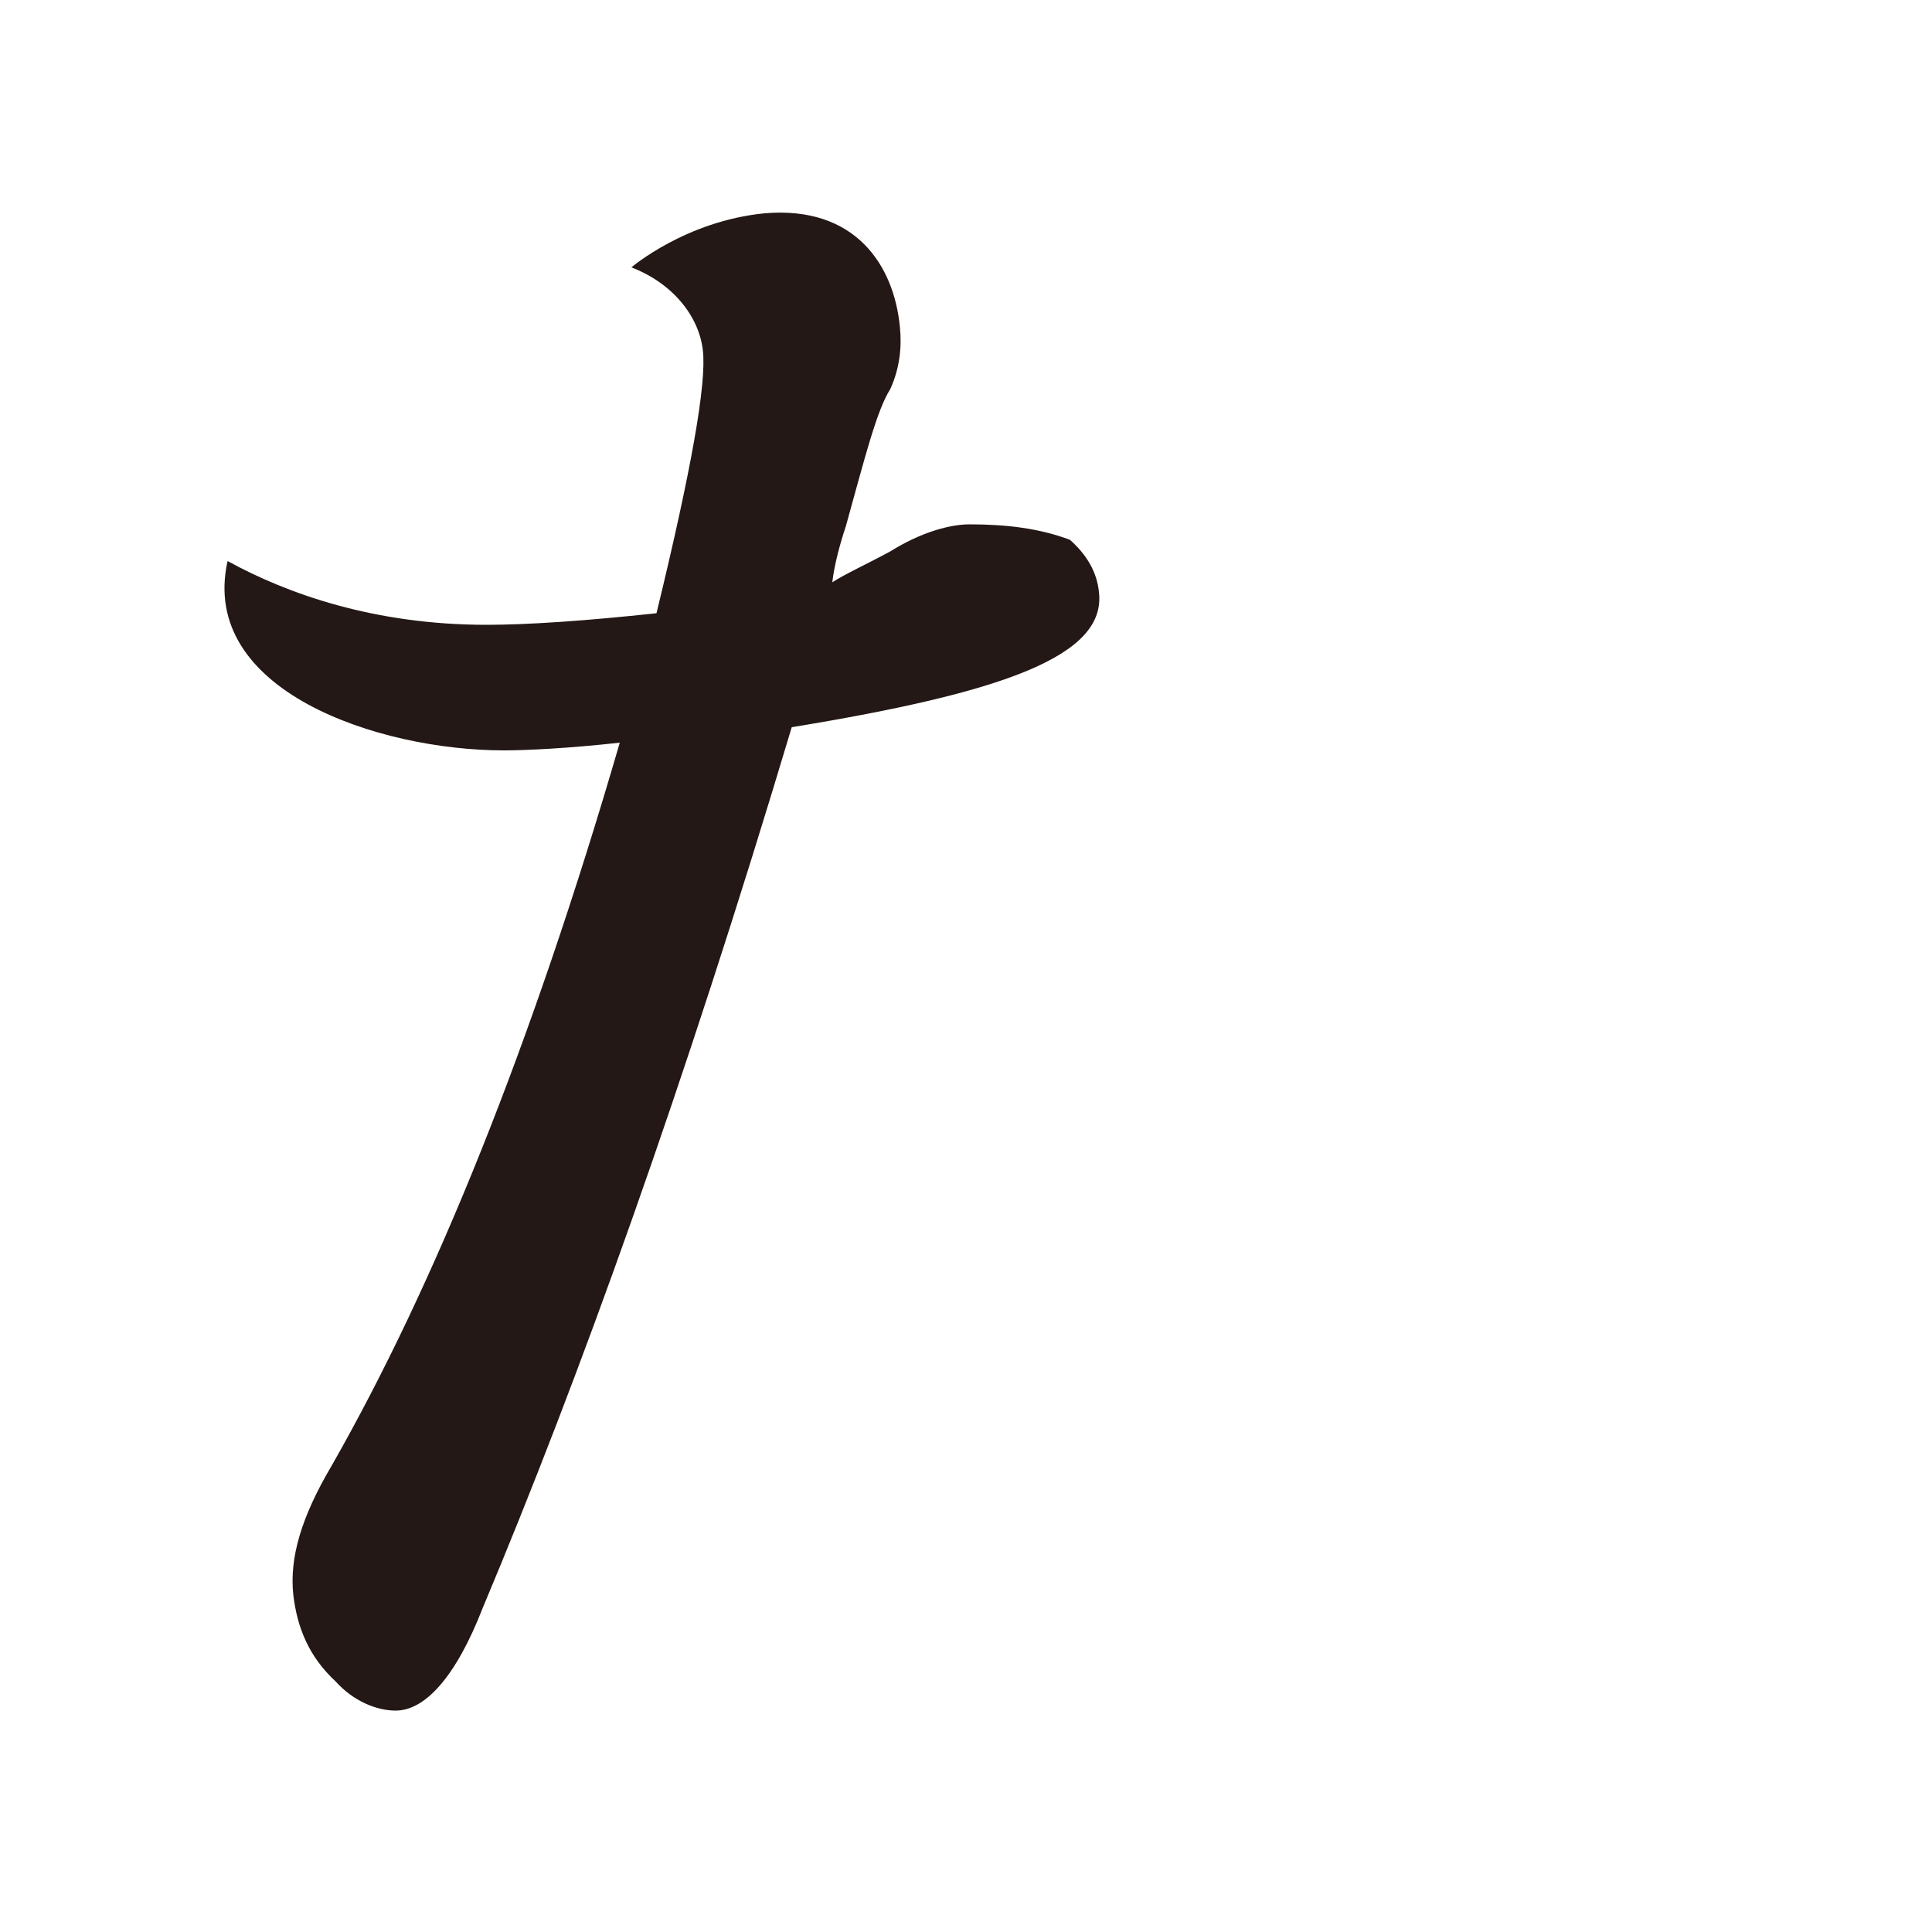 <?xml version="1.0" encoding="UTF-8"?>
<svg id="_レイヤー_1" data-name="レイヤー 1" xmlns="http://www.w3.org/2000/svg" version="1.1" viewBox="0 0 100 100">
  <defs>
    <style>
      .cls-1 {
        fill: #231815;
        stroke-width: 0px;
      }
    </style>
  </defs>
  <path class="cls-1" d="M56.88,30.64c-.1-1-.6-1.9-1.5-2.7-1.6-.6-3.3-.8-5.2-.8-1,0-2.5.4-4.1,1.4-1.1.6-2.4,1.2-3,1.6.1-.9.4-2,.7-2.9,1-3.6,1.6-6,2.3-7.1.5-1.1.6-2.2.5-3.2-.3-3.2-2.3-6.3-7-5.9-4.1.4-6.9,2.8-6.9,2.8,2.1.8,3.5,2.5,3.7,4.3.2,1.7-.6,6.2-2.4,13.6-3.7.4-6.7.6-8.8.6-5.8,0-10.3-1.6-13.4-3.3-1.5,6.7,7.8,9.8,14.3,9.8,1.1,0,3.3-.1,6-.4-4.6,15.8-9.6,28.1-14.9,37.4-1.6,2.7-2.2,4.8-2,6.7.2,1.7.8,3.2,2.2,4.5.9,1,2.1,1.5,3.1,1.5,1.5,0,3.1-1.7,4.5-5.3,5-11.9,10.4-26.9,16-45.6,11-1.8,16.3-3.7,15.9-7Z"/>
</svg>